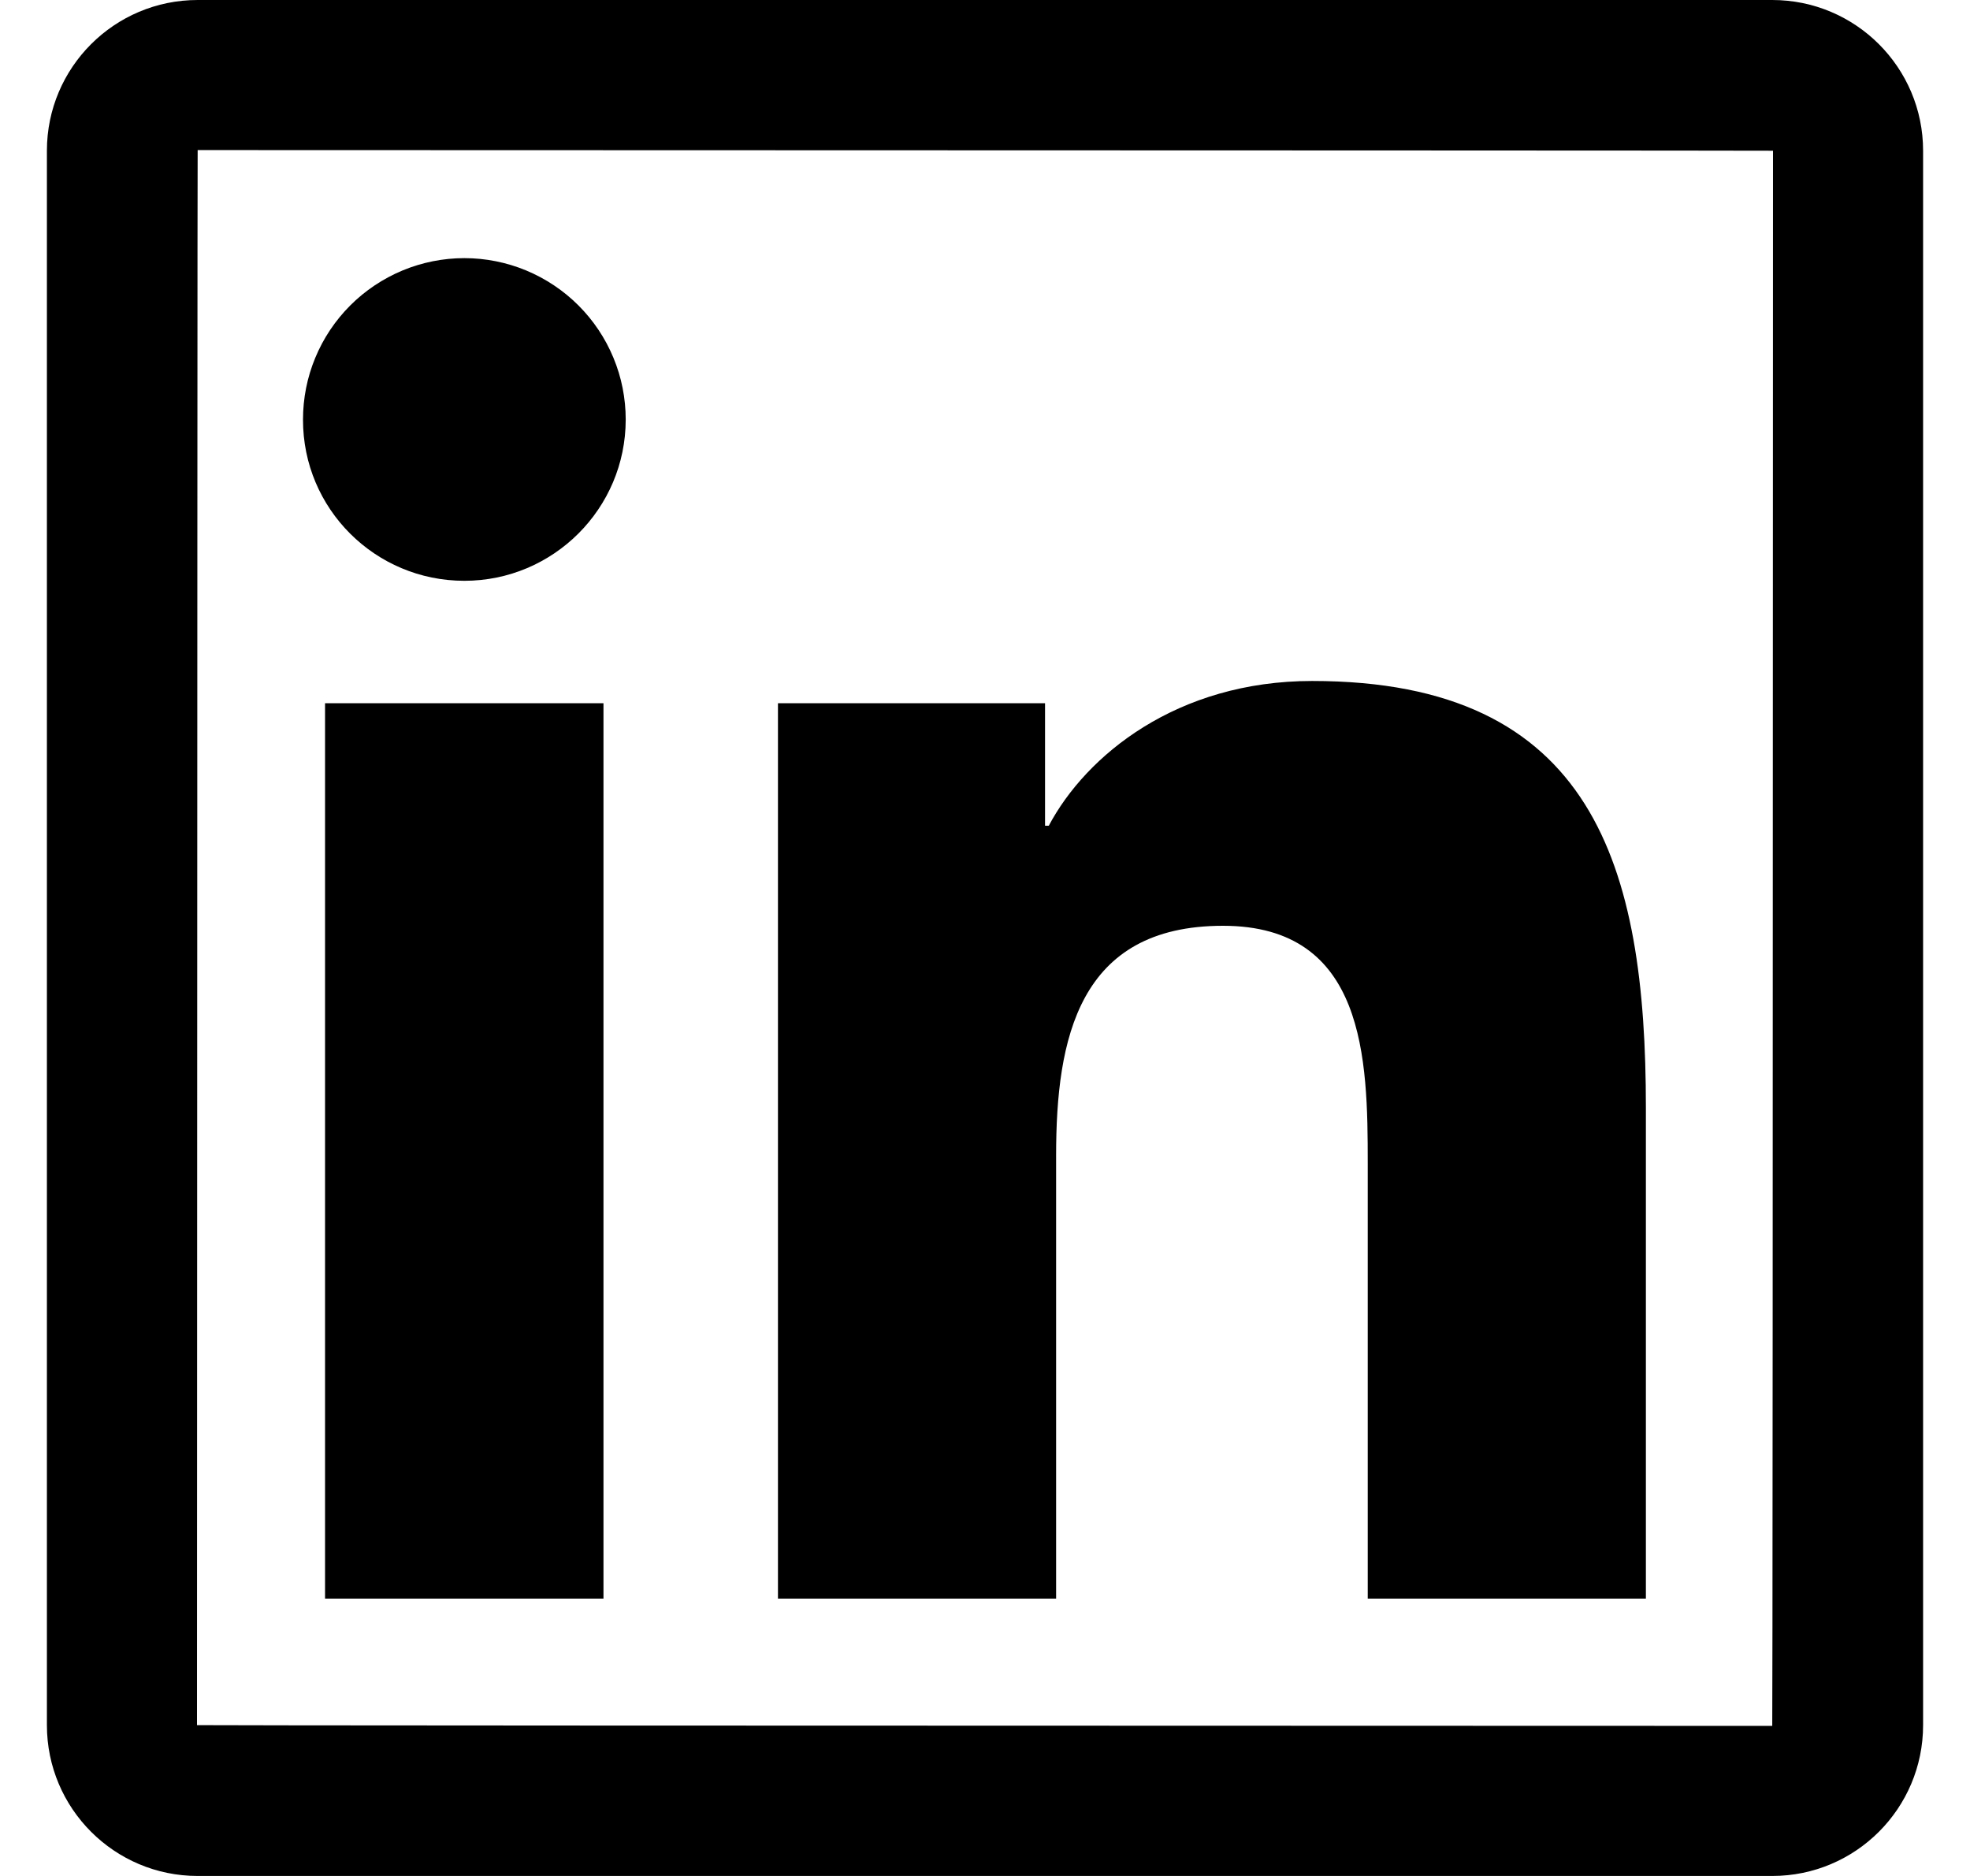 <svg width="21" height="20" viewBox="0 0 21 20" xmlns="http://www.w3.org/2000/svg">
<path d="M18.892 0H2.107C1.22 0 0.5 0.72 0.5 1.607V18.392C0.5 19.28 1.22 20 2.107 20H18.892C19.78 20 20.5 19.28 20.5 18.392V1.607C20.5 0.72 19.78 0 18.892 0ZM18.892 18.4C7.697 18.398 2.1 18.395 2.1 18.392C2.103 7.197 2.105 1.6 2.107 1.6C13.303 1.603 18.9 1.605 18.9 1.607C18.898 12.803 18.895 18.4 18.892 18.4ZM3.465 7.497H6.433V17.043H3.465V7.497ZM4.95 6.192C5.897 6.192 6.67 5.423 6.67 4.473C6.67 4.247 6.626 4.023 6.539 3.814C6.453 3.606 6.326 3.416 6.166 3.256C6.007 3.097 5.817 2.97 5.608 2.883C5.4 2.797 5.176 2.752 4.95 2.752C4.724 2.752 4.5 2.797 4.292 2.883C4.083 2.97 3.893 3.097 3.734 3.256C3.574 3.416 3.447 3.606 3.361 3.814C3.274 4.023 3.23 4.247 3.23 4.473C3.228 5.423 3.998 6.192 4.95 6.192ZM11.258 12.32C11.258 11.075 11.495 9.87 13.037 9.87C14.557 9.87 14.58 11.293 14.58 12.4V17.043H17.545V11.807C17.545 9.238 16.99 7.26 13.988 7.26C12.545 7.26 11.578 8.053 11.18 8.803H11.14V7.497H8.293V17.043H11.258V12.32Z"/>
</svg>
